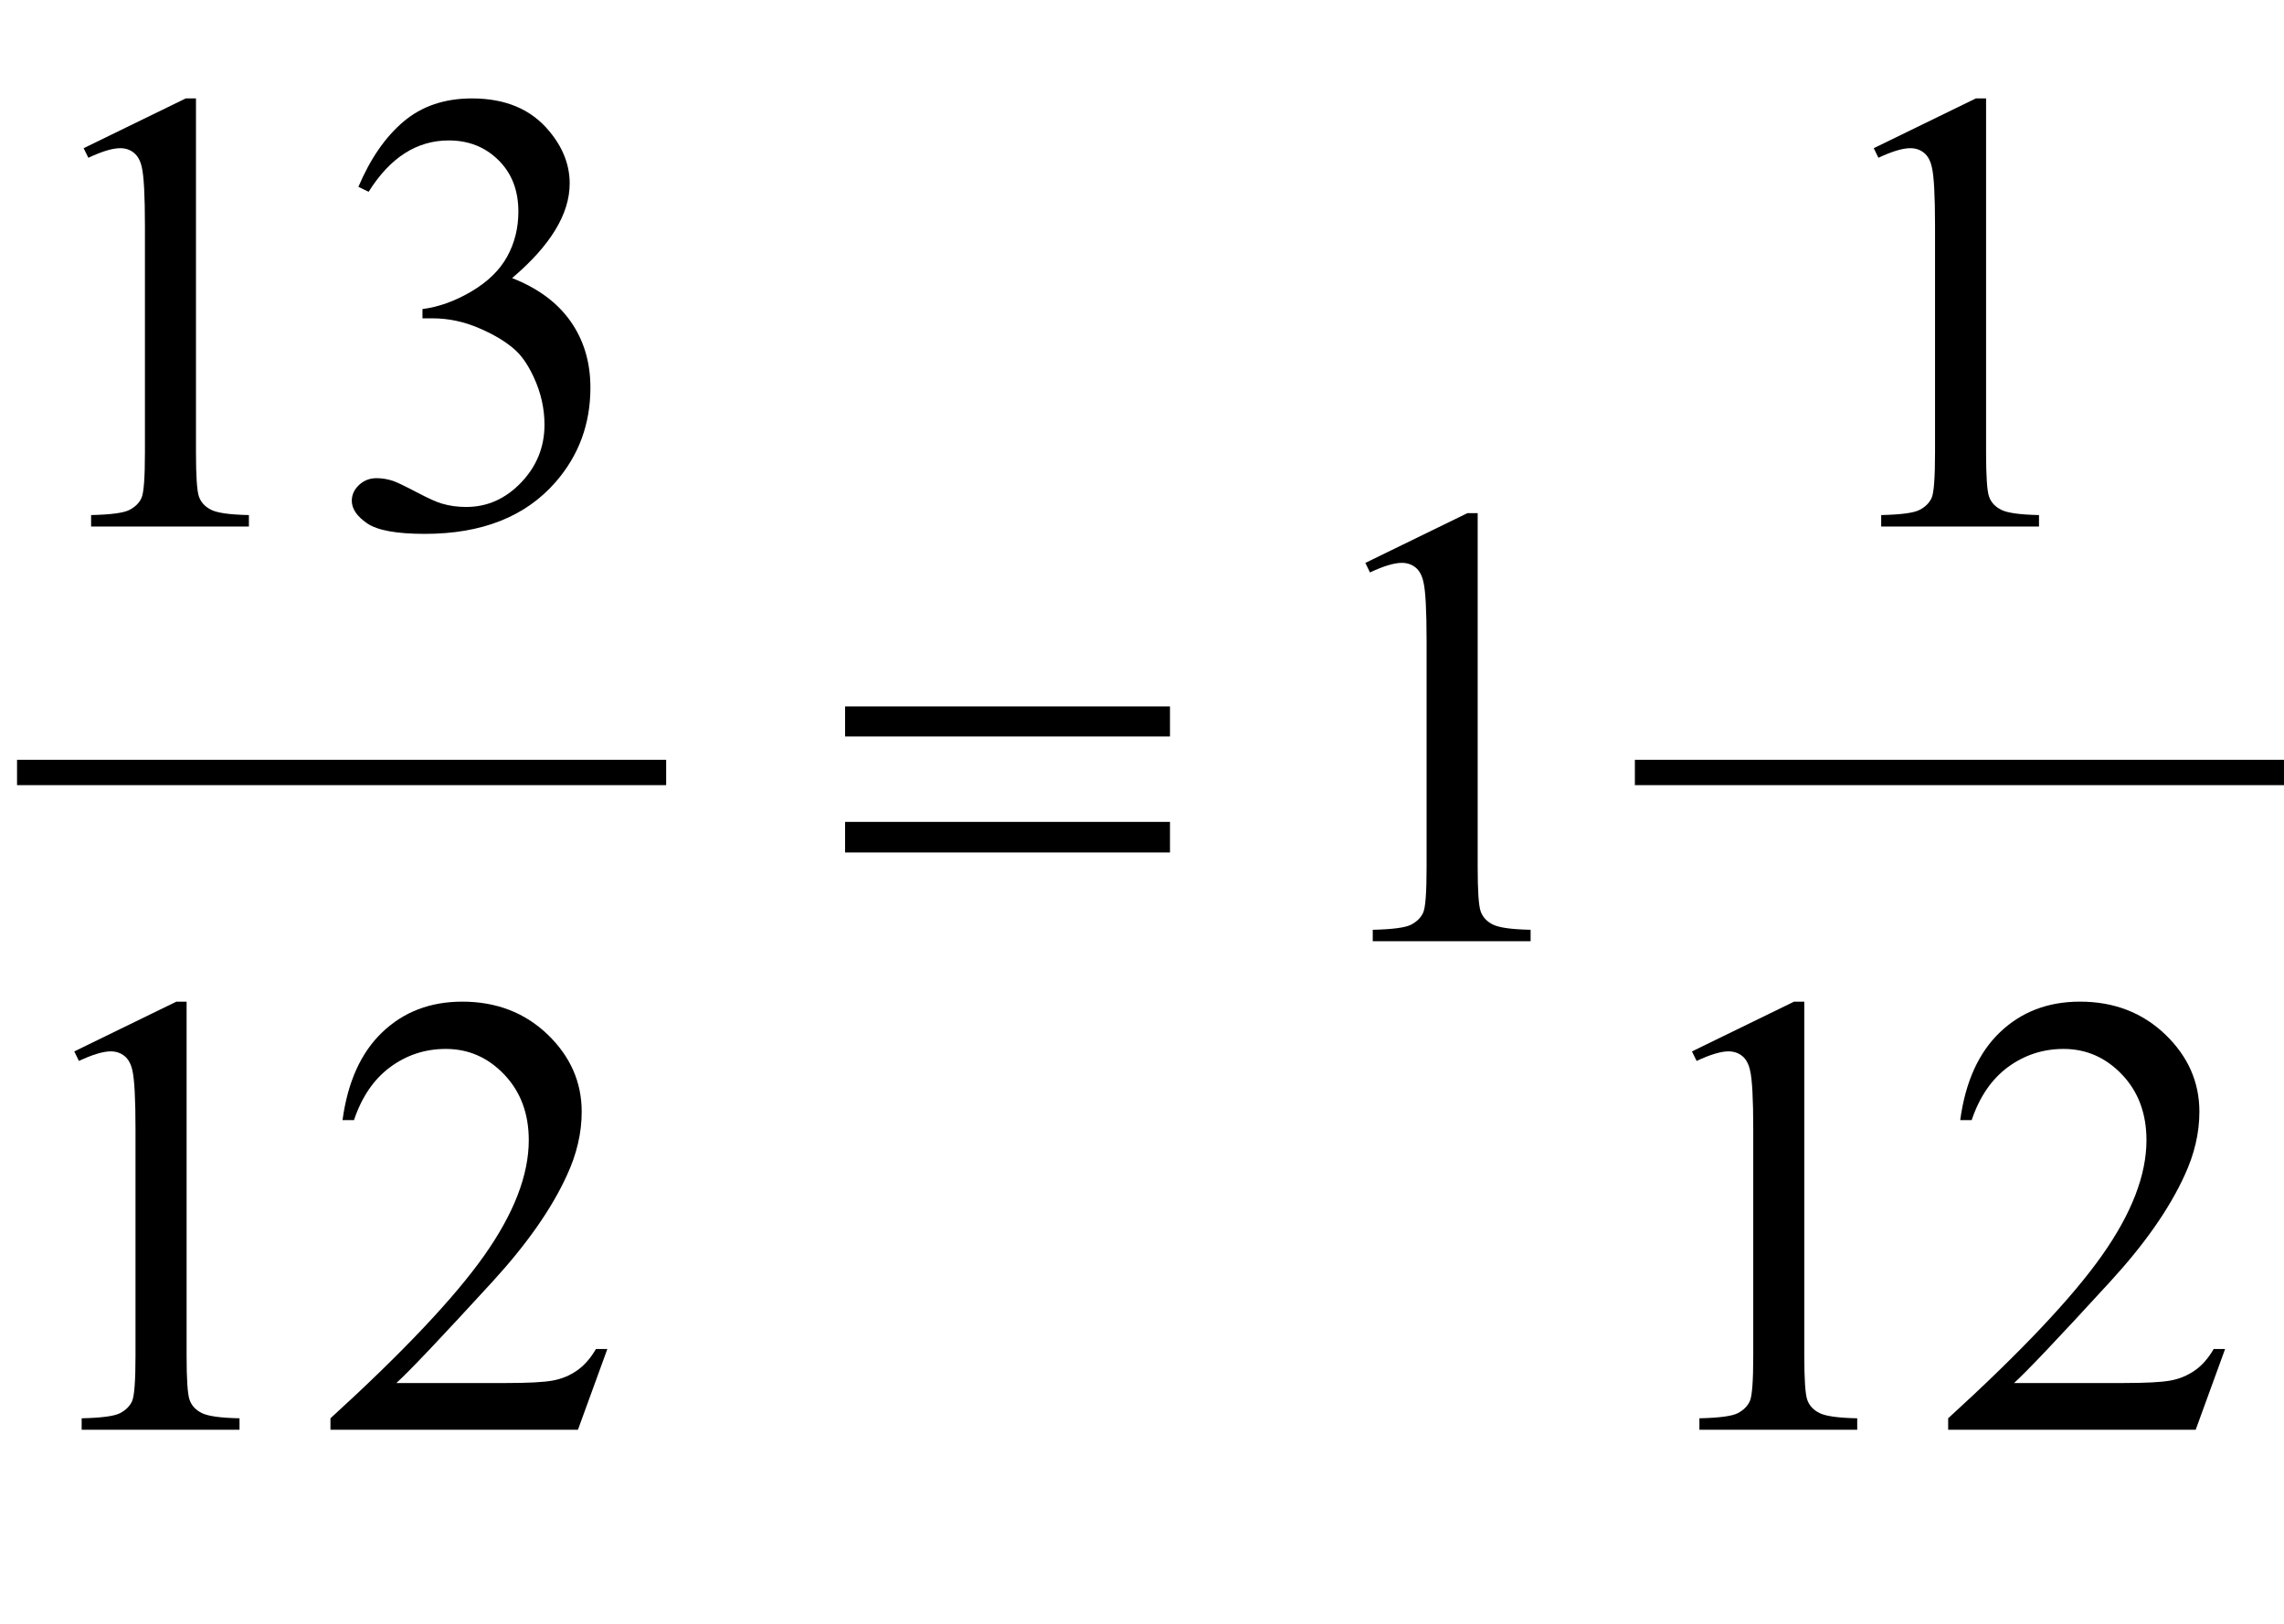 <?xml version="1.0" encoding="iso-8859-1"?>
<!-- Generator: Adobe Illustrator 16.0.0, SVG Export Plug-In . SVG Version: 6.00 Build 0)  -->
<!DOCTYPE svg PUBLIC "-//W3C//DTD SVG 1.1//EN" "http://www.w3.org/Graphics/SVG/1.1/DTD/svg11.dtd">
<svg version="1.1" id="Lager_1" xmlns="http://www.w3.org/2000/svg" xmlns:xlink="http://www.w3.org/1999/xlink" x="0px" y="0px"
	 width="45.056px" height="32.044px" viewBox="0 0 45.056 32.044" style="enable-background:new 0 0 45.056 32.044;"
	 xml:space="preserve">
<g>
	
		<line style="fill:none;stroke:#000000;stroke-width:0.5;stroke-linecap:square;stroke-miterlimit:10;" x1="0.586" y1="15.242" x2="12.891" y2="15.242"/>
	
		<line style="fill:none;stroke:#000000;stroke-width:0.5;stroke-linecap:square;stroke-miterlimit:10;" x1="32.501" y1="15.242" x2="44.806" y2="15.242"/>
	<g>
		<path d="M1.65,2.924l2.014-0.982h0.202V8.93c0,0.464,0.019,0.753,0.058,0.867c0.039,0.113,0.119,0.201,0.241,0.262
			c0.122,0.062,0.37,0.096,0.745,0.104v0.226H1.797v-0.226c0.391-0.009,0.643-0.042,0.757-0.102
			c0.114-0.059,0.193-0.138,0.238-0.237c0.044-0.1,0.067-0.398,0.067-0.895V4.462c0-0.603-0.021-0.988-0.061-1.159
			C2.77,3.172,2.717,3.076,2.642,3.016C2.567,2.954,2.477,2.924,2.371,2.924c-0.15,0-0.36,0.063-0.628,0.189L1.65,2.924z"/>
		<path d="M7.07,3.687c0.236-0.558,0.534-0.987,0.894-1.291c0.36-0.303,0.809-0.454,1.346-0.454c0.663,0,1.172,0.216,1.525,0.646
			c0.269,0.321,0.403,0.666,0.403,1.032c0,0.602-0.379,1.225-1.136,1.867c0.509,0.199,0.894,0.484,1.154,0.854
			s0.391,0.806,0.391,1.307c0,0.716-0.228,1.336-0.684,1.861c-0.594,0.684-1.455,1.025-2.582,1.025
			c-0.558,0-0.937-0.069-1.139-0.208c-0.201-0.138-0.302-0.286-0.302-0.445c0-0.118,0.047-0.222,0.143-0.312
			c0.096-0.089,0.21-0.134,0.345-0.134c0.102,0,0.205,0.016,0.311,0.049c0.069,0.021,0.226,0.095,0.47,0.223
			s0.413,0.204,0.506,0.229c0.15,0.045,0.311,0.067,0.482,0.067c0.415,0,0.776-0.161,1.083-0.482s0.461-0.701,0.461-1.141
			c0-0.322-0.071-0.635-0.213-0.94c-0.106-0.228-0.222-0.4-0.348-0.519c-0.175-0.163-0.415-0.311-0.72-0.442
			C9.158,6.347,8.847,6.281,8.529,6.281H8.334V6.098C8.655,6.057,8.978,5.941,9.301,5.75c0.323-0.191,0.558-0.421,0.705-0.689
			s0.22-0.564,0.22-0.886c0-0.419-0.131-0.758-0.394-1.016C9.57,2.9,9.243,2.771,8.853,2.771c-0.631,0-1.158,0.338-1.581,1.013
			L7.07,3.687z"/>
		<path d="M36.963,2.924l2.014-0.982h0.202V8.93c0,0.464,0.019,0.753,0.058,0.867c0.039,0.113,0.119,0.201,0.241,0.262
			c0.122,0.062,0.37,0.096,0.745,0.104v0.226h-3.113v-0.226c0.391-0.009,0.643-0.042,0.757-0.102
			c0.114-0.059,0.193-0.138,0.238-0.237s0.067-0.398,0.067-0.895V4.462c0-0.603-0.021-0.988-0.062-1.159
			c-0.028-0.131-0.08-0.227-0.155-0.287c-0.076-0.062-0.166-0.092-0.271-0.092c-0.151,0-0.36,0.063-0.629,0.189L36.963,2.924z"/>
	</g>
	<g>
		<path d="M26.934,11.107l2.014-0.982h0.202v6.988c0,0.464,0.019,0.753,0.058,0.867c0.039,0.113,0.119,0.201,0.241,0.262
			c0.122,0.062,0.37,0.096,0.745,0.104v0.226H27.08v-0.226c0.391-0.009,0.643-0.042,0.757-0.101c0.114-0.06,0.193-0.139,0.238-0.238
			s0.067-0.397,0.067-0.895v-4.468c0-0.602-0.021-0.988-0.062-1.159c-0.028-0.13-0.08-0.226-0.155-0.287
			c-0.076-0.061-0.166-0.092-0.271-0.092c-0.151,0-0.36,0.063-0.629,0.189L26.934,11.107z"/>
	</g>
	<g>
		<path d="M1.465,20.746l2.014-0.982h0.202v6.988c0,0.464,0.019,0.753,0.058,0.867c0.039,0.113,0.119,0.201,0.241,0.262
			c0.122,0.062,0.37,0.096,0.745,0.104v0.226H1.611v-0.226c0.391-0.009,0.643-0.042,0.757-0.101c0.114-0.06,0.193-0.139,0.238-0.238
			c0.044-0.1,0.067-0.397,0.067-0.895v-4.468c0-0.602-0.021-0.988-0.061-1.159c-0.028-0.131-0.081-0.227-0.156-0.287
			s-0.166-0.092-0.271-0.092c-0.15,0-0.36,0.063-0.628,0.189L1.465,20.746z"/>
		<path d="M11.981,26.618l-0.58,1.593H6.519v-0.226c1.437-1.311,2.447-2.381,3.033-3.211s0.879-1.589,0.879-2.276
			c0-0.525-0.161-0.956-0.482-1.294s-0.706-0.507-1.154-0.507c-0.407,0-0.772,0.119-1.095,0.357
			c-0.324,0.238-0.562,0.587-0.717,1.047H6.757c0.102-0.753,0.363-1.331,0.784-1.733c0.421-0.403,0.947-0.604,1.578-0.604
			c0.671,0,1.232,0.216,1.682,0.646c0.449,0.432,0.674,0.94,0.674,1.526c0,0.419-0.098,0.838-0.293,1.257
			c-0.301,0.66-0.79,1.357-1.465,2.094c-1.013,1.107-1.646,1.774-1.898,2.002h2.161c0.439,0,0.748-0.016,0.924-0.049
			c0.177-0.032,0.337-0.099,0.479-0.198c0.143-0.1,0.267-0.241,0.373-0.424H11.981z"/>
		<path d="M33.377,20.746l2.014-0.982h0.202v6.988c0,0.464,0.019,0.753,0.058,0.867c0.039,0.113,0.119,0.201,0.241,0.262
			c0.122,0.062,0.37,0.096,0.745,0.104v0.226h-3.113v-0.226c0.391-0.009,0.643-0.042,0.757-0.101
			c0.114-0.06,0.193-0.139,0.238-0.238s0.067-0.397,0.067-0.895v-4.468c0-0.602-0.021-0.988-0.062-1.159
			c-0.028-0.131-0.08-0.227-0.155-0.287c-0.076-0.061-0.166-0.092-0.271-0.092c-0.151,0-0.36,0.063-0.629,0.189L33.377,20.746z"/>
		<path d="M43.894,26.618l-0.58,1.593h-4.883v-0.226c1.437-1.311,2.447-2.381,3.033-3.211s0.879-1.589,0.879-2.276
			c0-0.525-0.16-0.956-0.481-1.294c-0.322-0.338-0.706-0.507-1.154-0.507c-0.406,0-0.771,0.119-1.096,0.357
			c-0.323,0.238-0.562,0.587-0.717,1.047h-0.226c0.102-0.753,0.363-1.331,0.784-1.733c0.421-0.403,0.947-0.604,1.578-0.604
			c0.671,0,1.231,0.216,1.681,0.646c0.45,0.432,0.675,0.94,0.675,1.526c0,0.419-0.098,0.838-0.293,1.257
			c-0.301,0.66-0.789,1.357-1.465,2.094c-1.014,1.107-1.646,1.774-1.898,2.002h2.161c0.439,0,0.747-0.016,0.925-0.049
			c0.177-0.032,0.336-0.099,0.479-0.198s0.267-0.241,0.373-0.424H43.894z"/>
	</g>
	<g>
		<path d="M16.671,13.939h6.409v0.593h-6.409V13.939z M16.671,16.217h6.409v0.604h-6.409V16.217z"/>
	</g>
</g>
<g id="theGroup">
</g>
</svg>
